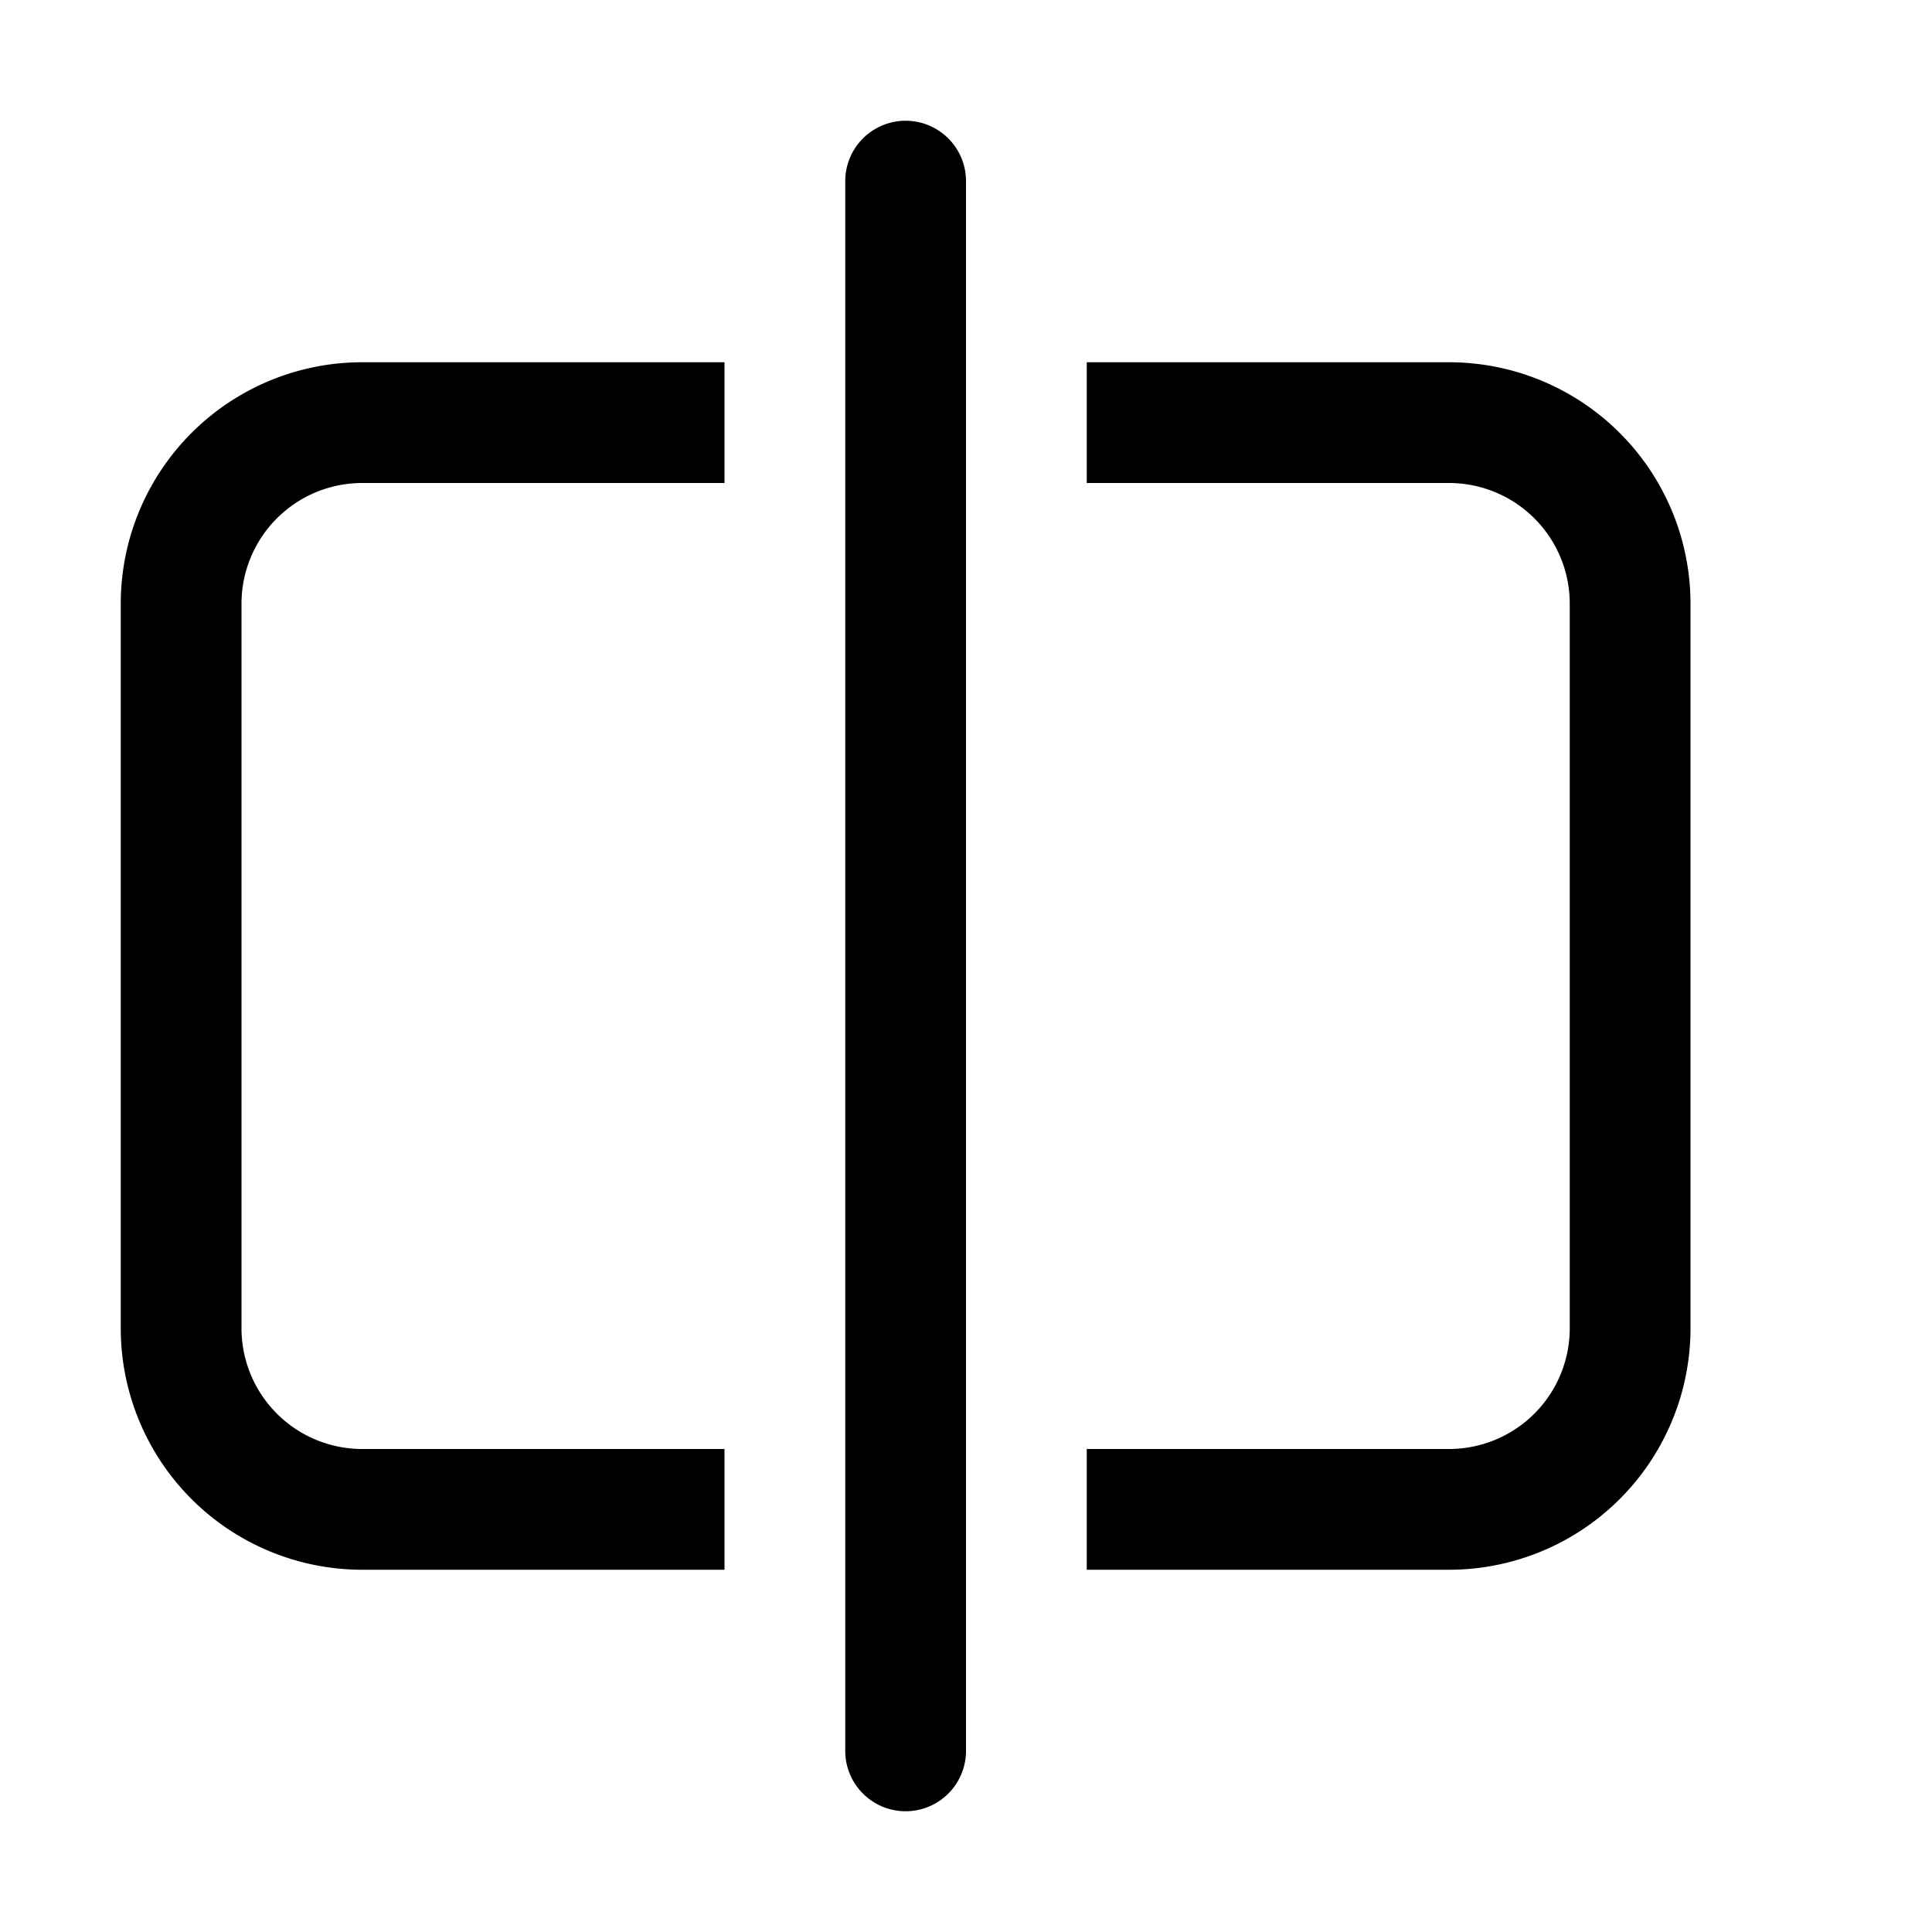 <svg xmlns="http://www.w3.org/2000/svg" xmlns:xlink="http://www.w3.org/1999/xlink" viewBox="0 0 16 16"><path d="M8 1.5a.5.5 0 0 0-1 0v13a.5.5 0 0 0 1 0zM6 13v-1H3a1 1 0 0 1-1-1V5a1 1 0 0 1 1-1h3V3H3a2 2 0 0 0-2 2v6a2 2 0 0 0 2 2zm6 0H9v-1h3a1 1 0 0 0 1-1V5a1 1 0 0 0-1-1H9V3h3a2 2 0 0 1 2 2v6a2 2 0 0 1-2 2" fill="currentColor"/></svg>